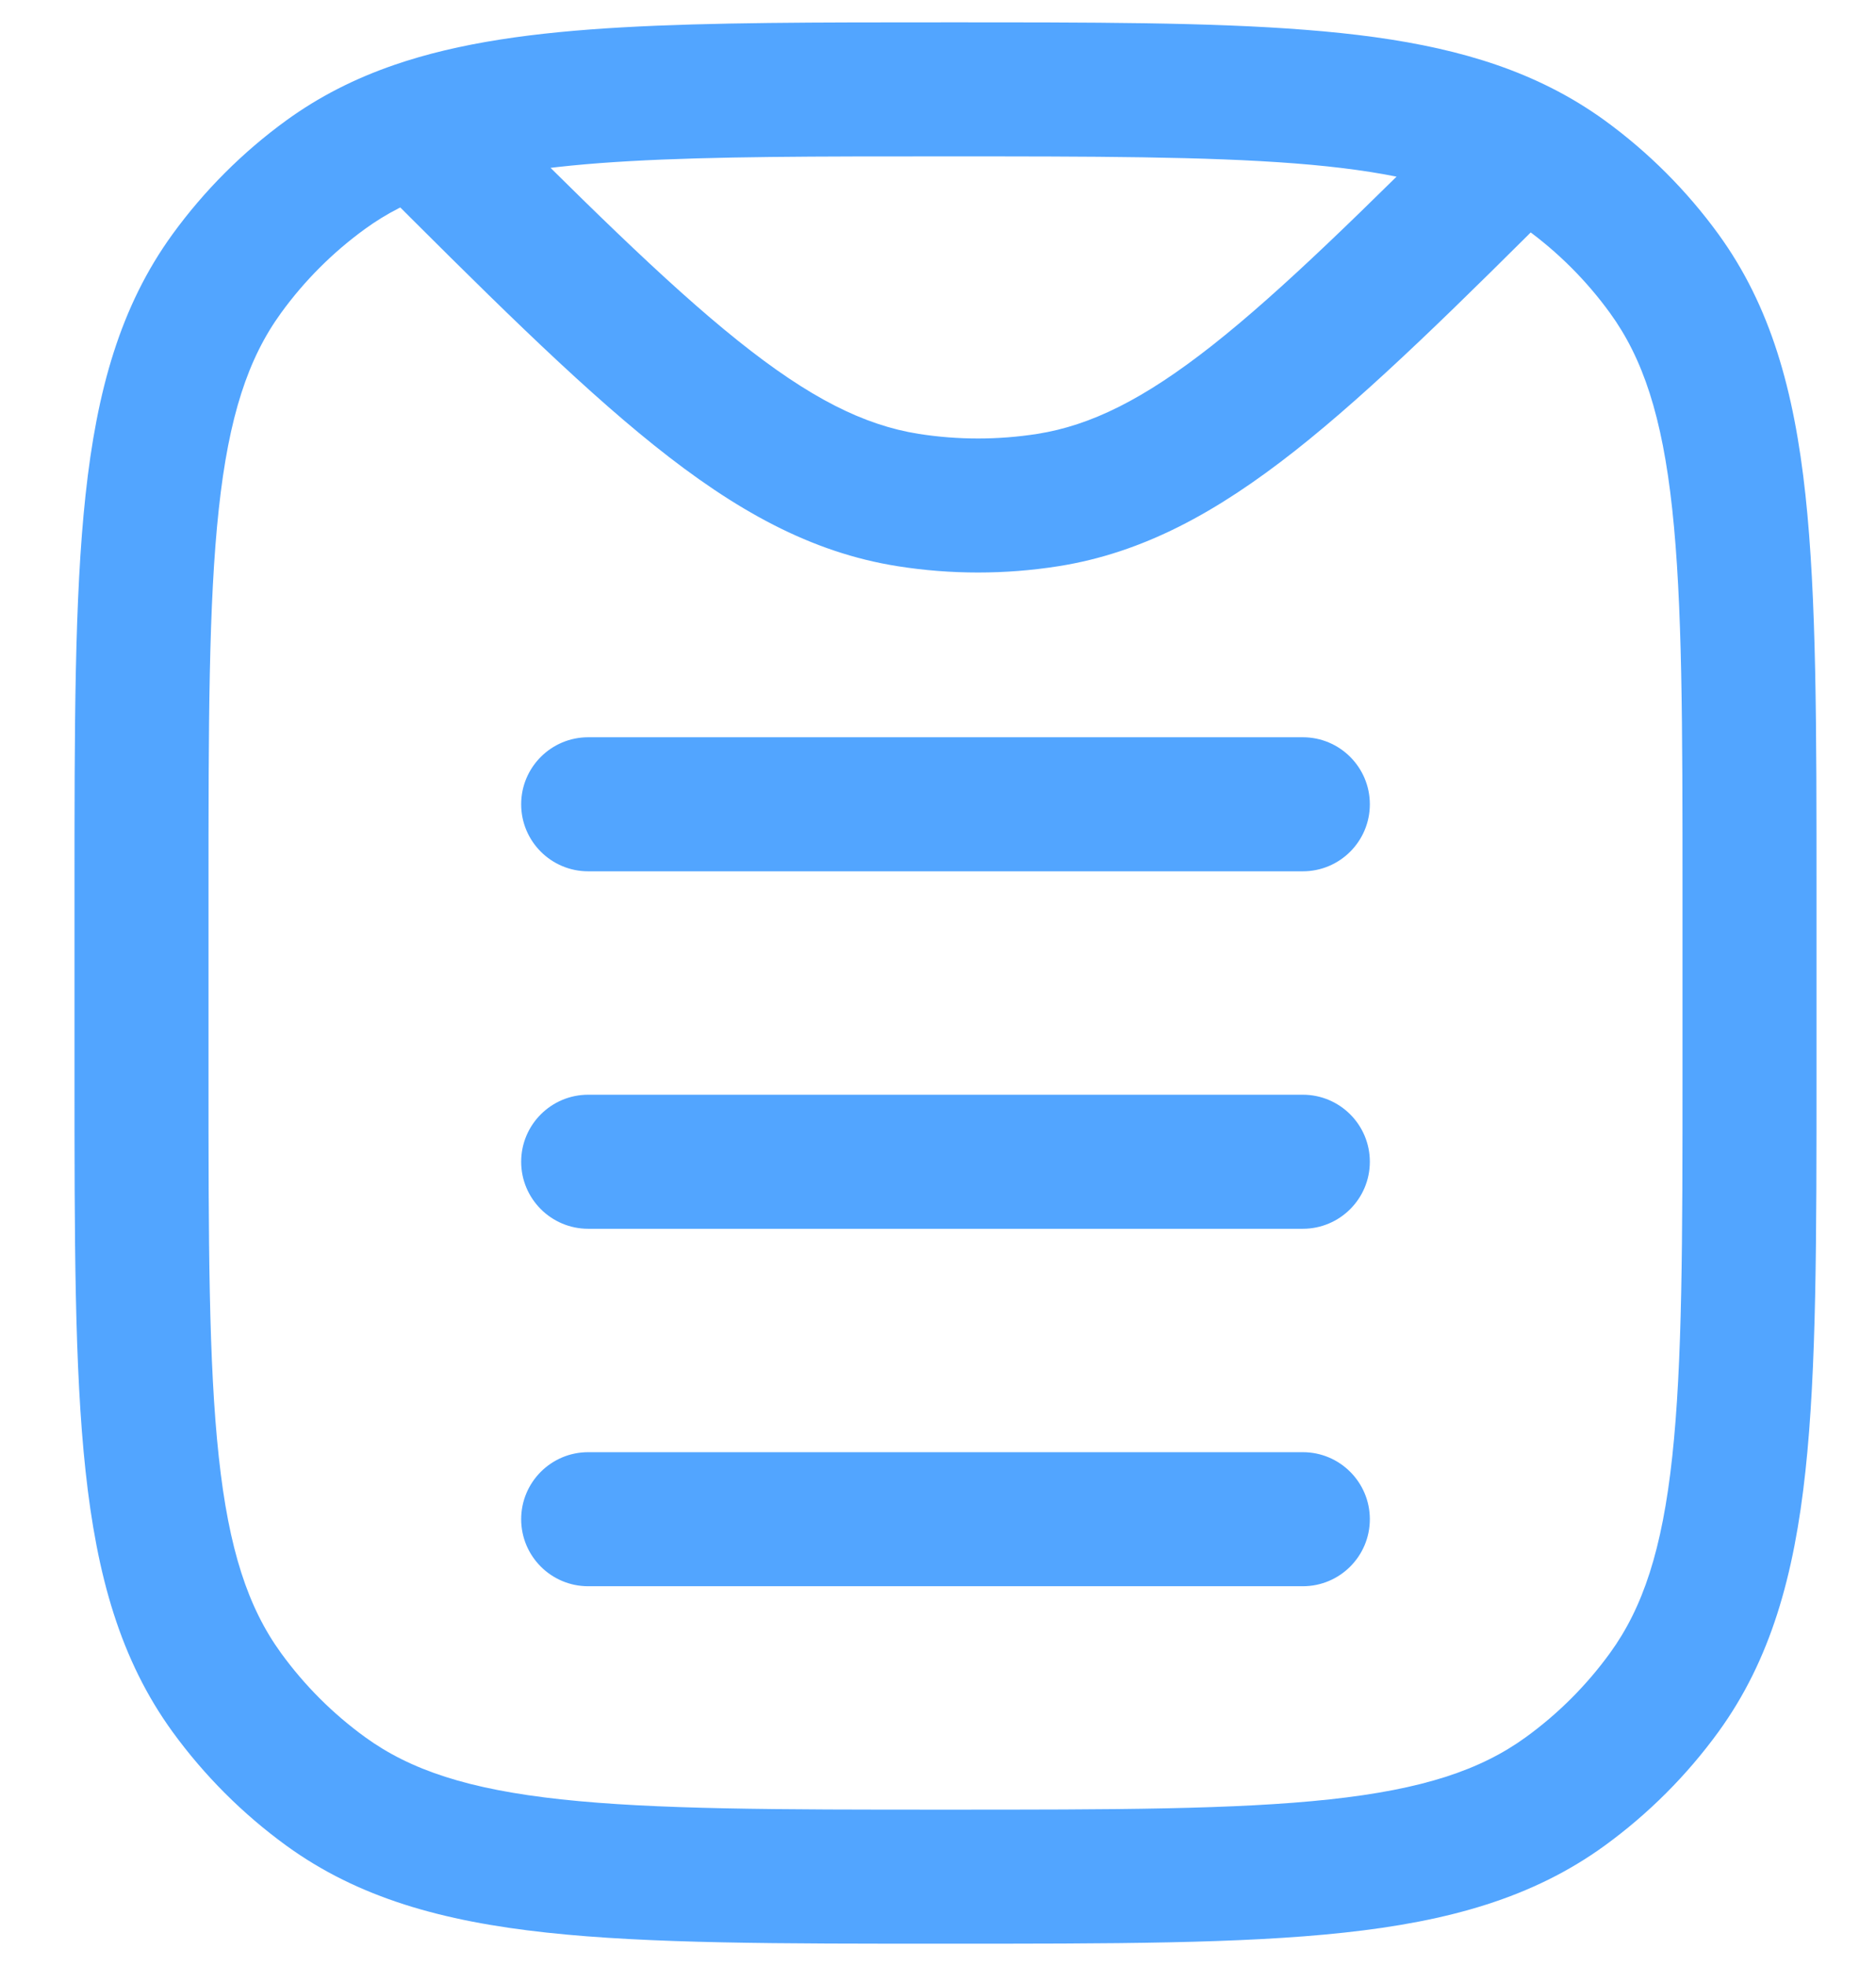 <svg width="21" height="22" viewBox="0 0 21 22" fill="none" xmlns="http://www.w3.org/2000/svg">
<path d="M3.645 20.045L4.086 19.438L3.645 20.045ZM2.539 18.939L3.146 18.498L2.539 18.939ZM18.629 18.939L18.022 18.498L18.629 18.939ZM17.523 20.045L17.082 19.438L17.523 20.045ZM17.523 1.955L17.964 1.348L17.523 1.955ZM18.629 3.061L18.022 3.502L18.629 3.061ZM3.645 1.955L4.086 2.562L3.645 1.955ZM2.539 3.061L3.146 3.502L2.539 3.061ZM11.73 5.595L11.848 6.336L11.73 5.595ZM10.166 5.595L10.049 6.336L10.166 5.595ZM6.584 16.25C6.17 16.25 5.834 16.586 5.834 17C5.834 17.414 6.17 17.75 6.584 17.75V16.25ZM14.584 17.75C14.998 17.75 15.334 17.414 15.334 17C15.334 16.586 14.998 16.25 14.584 16.25V17.75ZM6.584 12.25C6.17 12.25 5.834 12.586 5.834 13C5.834 13.414 6.17 13.75 6.584 13.75V12.25ZM14.584 13.75C14.998 13.75 15.334 13.414 15.334 13C15.334 12.586 14.998 12.25 14.584 12.25V13.75ZM6.584 8.25C6.17 8.25 5.834 8.586 5.834 9C5.834 9.414 6.17 9.75 6.584 9.75V8.25ZM14.584 9.75C14.998 9.75 15.334 9.414 15.334 9C15.334 8.586 14.998 8.25 14.584 8.25V9.75ZM18.834 10V12H20.334V10H18.834ZM2.334 12V10H0.834V12H2.334ZM10.584 20.25C8.692 20.25 7.334 20.249 6.282 20.135C5.244 20.023 4.594 19.807 4.086 19.438L3.204 20.652C4.011 21.238 4.955 21.5 6.12 21.626C7.272 21.751 8.726 21.75 10.584 21.75V20.25ZM0.834 12C0.834 13.858 0.833 15.312 0.958 16.463C1.084 17.629 1.346 18.573 1.932 19.38L3.146 18.498C2.777 17.99 2.561 17.34 2.449 16.302C2.335 15.25 2.334 13.892 2.334 12H0.834ZM4.086 19.438C3.725 19.176 3.408 18.859 3.146 18.498L1.932 19.38C2.287 19.868 2.716 20.297 3.204 20.652L4.086 19.438ZM18.834 12C18.834 13.892 18.833 15.25 18.719 16.302C18.607 17.34 18.391 17.99 18.022 18.498L19.236 19.38C19.822 18.573 20.084 17.629 20.21 16.463C20.335 15.312 20.334 13.858 20.334 12H18.834ZM10.584 21.75C12.442 21.75 13.896 21.751 15.047 21.626C16.213 21.5 17.157 21.238 17.964 20.652L17.082 19.438C16.574 19.807 15.924 20.023 14.886 20.135C13.834 20.249 12.476 20.25 10.584 20.25V21.75ZM18.022 18.498C17.76 18.859 17.443 19.176 17.082 19.438L17.964 20.652C18.452 20.297 18.881 19.868 19.236 19.38L18.022 18.498ZM20.334 10C20.334 8.142 20.335 6.688 20.21 5.536C20.084 4.371 19.822 3.427 19.236 2.62L18.022 3.502C18.391 4.01 18.607 4.66 18.719 5.698C18.833 6.75 18.834 8.108 18.834 10H20.334ZM17.082 2.562C17.443 2.824 17.76 3.141 18.022 3.502L19.236 2.62C18.881 2.132 18.452 1.703 17.964 1.348L17.082 2.562ZM2.334 10C2.334 8.108 2.335 6.75 2.449 5.698C2.561 4.66 2.777 4.01 3.146 3.502L1.932 2.62C1.346 3.427 1.084 4.371 0.958 5.536C0.833 6.688 0.834 8.142 0.834 10H2.334ZM3.204 1.348C2.716 1.703 2.287 2.132 1.932 2.62L3.146 3.502C3.408 3.141 3.725 2.824 4.086 2.562L3.204 1.348ZM11.613 4.855C11.172 4.924 10.724 4.924 10.283 4.855L10.049 6.336C10.644 6.43 11.252 6.43 11.848 6.336L11.613 4.855ZM16.494 1.121C15.254 2.36 14.35 3.25 13.57 3.865C12.8 4.471 12.21 4.76 11.613 4.855L11.848 6.336C12.796 6.186 13.622 5.733 14.498 5.043C15.362 4.362 16.333 3.403 17.555 2.182L16.494 1.121ZM10.584 1.75C12.246 1.75 13.499 1.751 14.499 1.829C15.496 1.907 16.168 2.06 16.687 2.321L17.362 0.982C16.589 0.592 15.691 0.418 14.616 0.334C13.544 0.249 12.223 0.25 10.584 0.25V1.75ZM16.687 2.321C16.827 2.392 16.958 2.471 17.082 2.562L17.964 1.348C17.773 1.21 17.573 1.088 17.362 0.982L16.687 2.321ZM4.126 1.967C5.416 3.257 6.429 4.268 7.322 4.983C8.226 5.707 9.073 6.182 10.049 6.336L10.283 4.855C9.669 4.757 9.062 4.454 8.26 3.812C7.446 3.161 6.499 2.219 5.187 0.906L4.126 1.967ZM10.584 0.25C9.148 0.25 7.958 0.25 6.969 0.306C5.981 0.362 5.14 0.476 4.412 0.727L4.901 2.145C5.436 1.96 6.116 1.856 7.054 1.803C7.991 1.75 9.132 1.75 10.584 1.75V0.25ZM4.412 0.727C3.971 0.879 3.572 1.081 3.204 1.348L4.086 2.562C4.322 2.39 4.587 2.254 4.901 2.145L4.412 0.727ZM6.584 17.75H14.584V16.25H6.584V17.75ZM6.584 13.75H14.584V12.25H6.584V13.75ZM6.584 9.75H14.584V8.25H6.584V9.75Z" fill="#52A5FF"/>
</svg>
